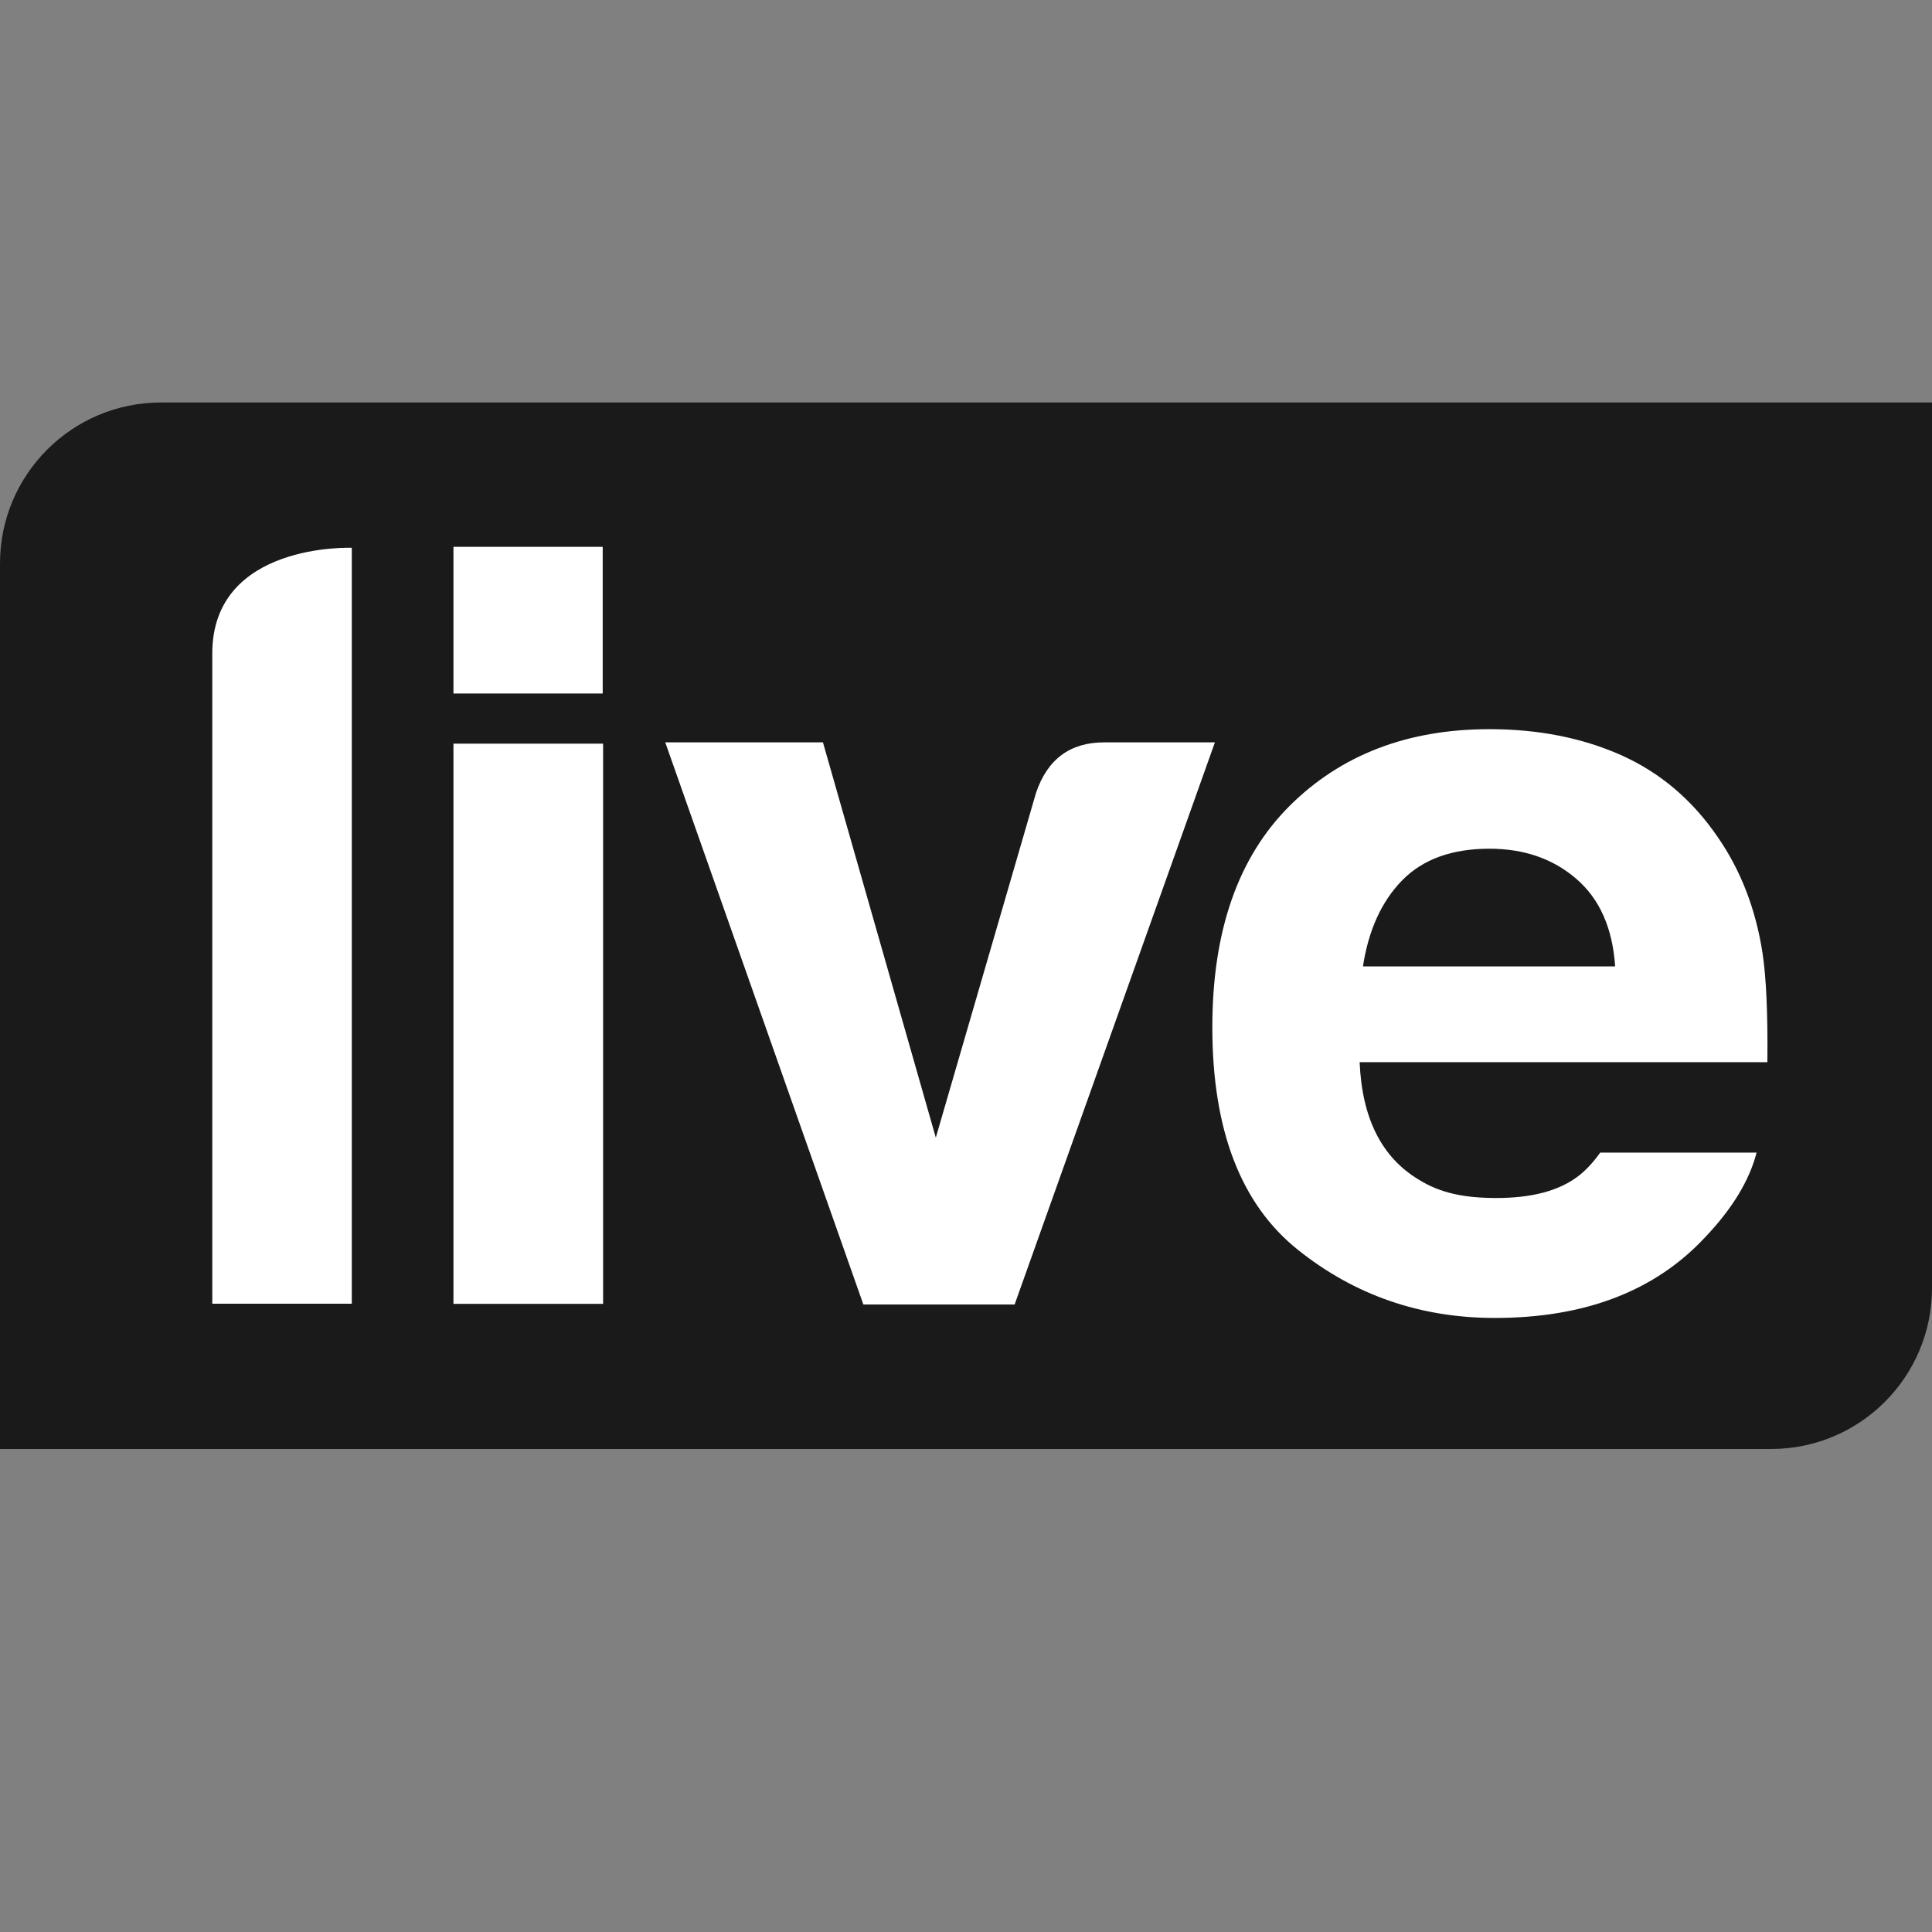 <?xml version="1.0" encoding="UTF-8" standalone="no"?>
<svg width="24" height="24" viewBox="0 0 24 24" fill="none" xmlns="http://www.w3.org/2000/svg">
  <rect x="0" y="0" width="24" height="24" fill="#808080" stroke="none"/>
  <path d="M0 7C0 5.895 0.895 5 2 5H24V16C24 17.105 23.105 18 22 18H0V7Z" fill="#1A1A1A"/>
  <path d="M19.878 14.318C19.801 14.427 19.717 14.52 19.628 14.593C19.368 14.803 19.003 14.882 18.591 14.882C18.201 14.882 17.895 14.825 17.618 14.65C17.161 14.373 16.919 13.888 16.89 13.195H21.955C21.961 12.601 21.942 12.144 21.893 11.828C21.808 11.287 21.623 10.81 21.34 10.401C21.023 9.936 20.622 9.597 20.137 9.38C19.652 9.165 19.107 9.058 18.503 9.058C17.483 9.058 16.656 9.377 16.017 10.014C15.379 10.652 15.06 11.567 15.06 12.762C15.06 14.037 15.414 14.958 16.121 15.524C16.828 16.09 17.645 16.372 18.57 16.372C19.69 16.372 20.563 16.037 21.185 15.366C21.521 15.012 21.732 14.663 21.821 14.318H19.878ZM17.417 10.937C17.674 10.674 18.037 10.543 18.502 10.543C18.93 10.543 19.29 10.666 19.58 10.916C19.87 11.164 20.032 11.528 20.064 12.005H16.931C17 11.556 17.161 11.2 17.417 10.937Z" fill="white"/>
  <path d="M2.637 8.118C2.637 9.502 2.637 16.195 2.637 16.195H4.37V6.805C4.37 6.805 2.637 6.735 2.637 8.118Z" fill="white"/>
  <path d="M7.487 6.793H5.633V8.615H7.487V6.793Z" fill="white"/>
  <path d="M7.492 9.238H5.633V16.197H7.492V9.238Z" fill="white"/>
  <path d="m 15.092,9.222 h -1.376 c -0.424,0 -0.706,0.21 -0.847,0.63 L 11.625,14.132 10.223,9.222 H 8.264 L 10.725,16.205 h 1.879 z" fill="white"/>
</svg>
